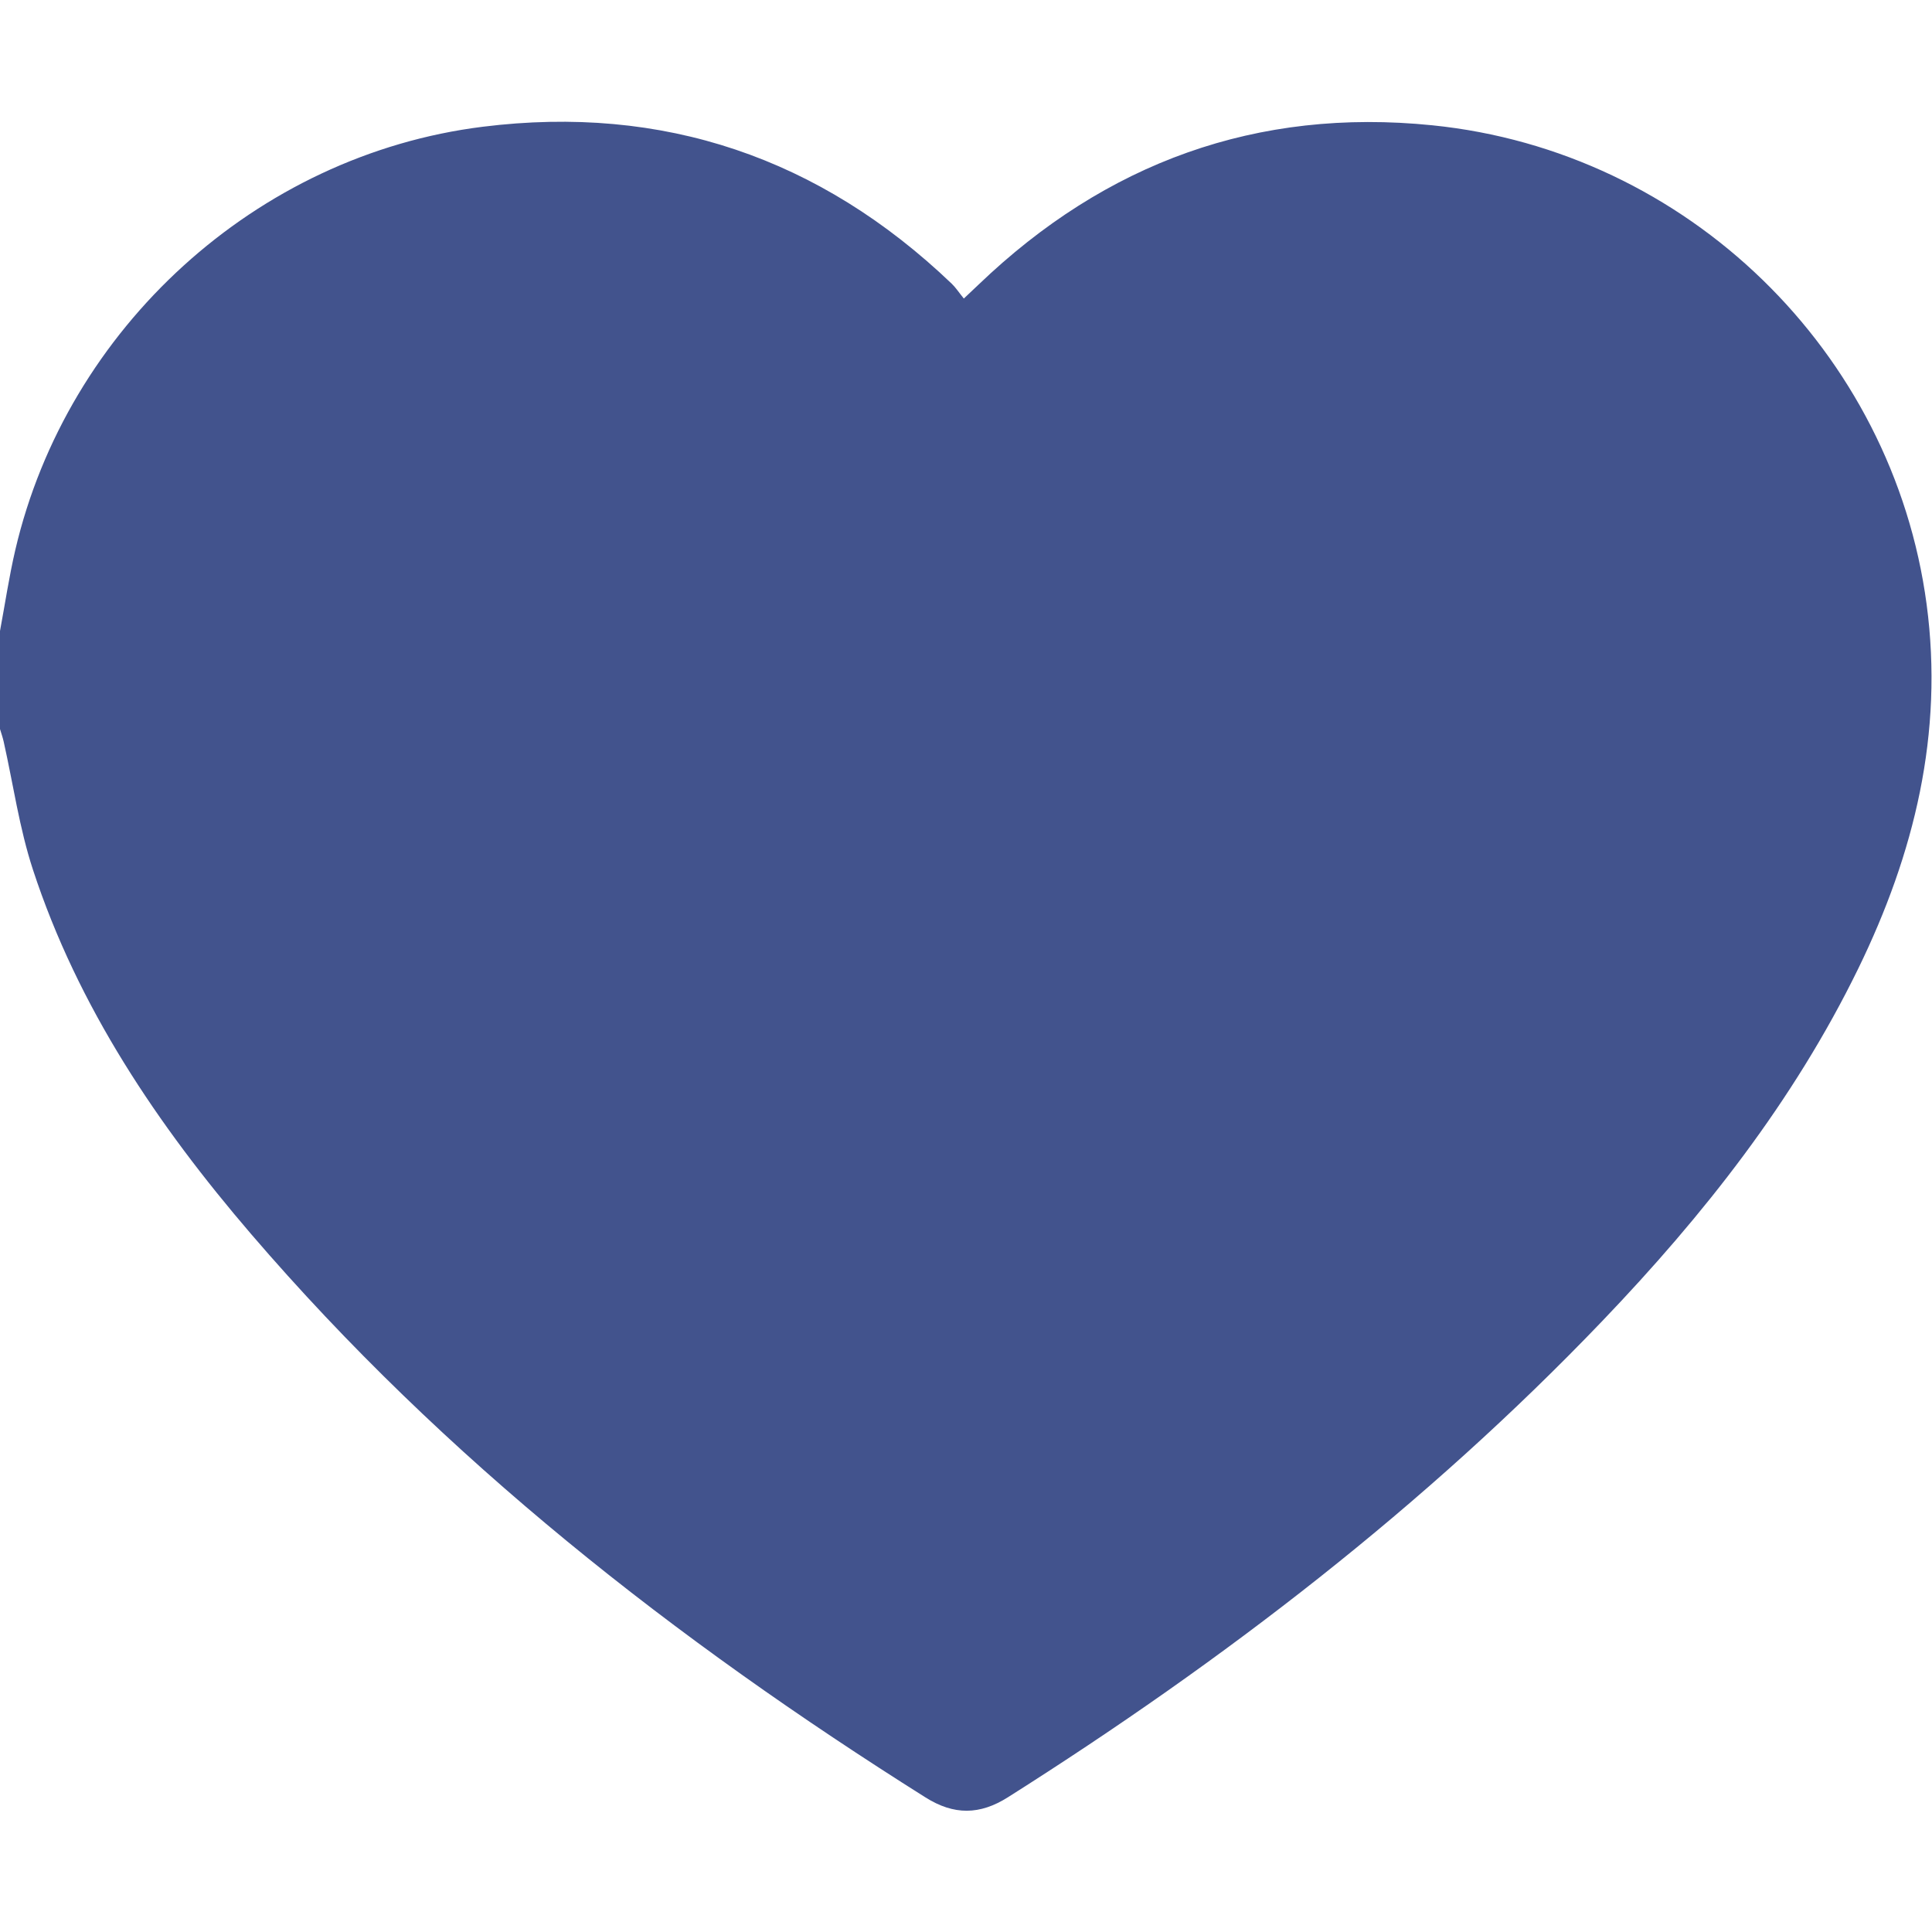 <?xml version="1.0" encoding="UTF-8" standalone="no"?>
<svg
   xmlns:dc="http://purl.org/dc/elements/1.1/"
   xmlns:cc="http://creativecommons.org/ns#"
   xmlns:rdf="http://www.w3.org/1999/02/22-rdf-syntax-ns#"
   xmlns:svg="http://www.w3.org/2000/svg"
   xmlns="http://www.w3.org/2000/svg"
   version="1.1"
   id="svg2602"
   xml:space="preserve"
   width="200"
   height="200"
   viewBox="0 0 200 200"><defs
     id="defs2606"><clipPath
       clipPathUnits="userSpaceOnUse"
       id="clipPath2618"><path
         d="M 0,150 H 150 V 0 H 0 Z"
         id="path2616" /></clipPath></defs><g
     id="g2610"
     transform="matrix(1.333,0,0,-1.333,0,200)"><g
       id="g2612"><g
         id="g2614"
         clip-path="url(#clipPath2618)"><g
           id="g2620"
           transform="translate(0,101.037)"><path
             d="m 0,0 c 0.392,2.096 0.703,4.211 1.187,6.286 4.019,17.239 18.721,30.68 36.302,32.871 14.01,1.746 26.19,-2.41 36.416,-12.184 0.315,-0.302 0.558,-0.679 0.945,-1.157 0.483,0.456 0.822,0.773 1.158,1.095 9.87,9.456 21.599,13.742 35.225,12.359 19.798,-2.009 35.763,-17.562 38.386,-37.196 1.339,-10.021 -0.953,-19.369 -5.317,-28.311 -5.019,-10.283 -12.017,-19.15 -19.878,-27.361 -13.746,-14.359 -29.386,-26.37 -46.15,-36.976 -2.184,-1.382 -4.192,-1.403 -6.398,-0.014 -19.431,12.23 -37.363,26.259 -52.378,43.756 -7.253,8.453 -13.441,17.61 -16.943,28.303 -1.054,3.216 -1.526,6.623 -2.271,9.941 C 0.21,-8.259 0.096,-7.939 0,-7.616 Z"
             style="fill:#42538d;fill-opacity:1;fill-rule:nonzero;stroke:none"
             id="path2622" /></g></g></g></g></svg>

